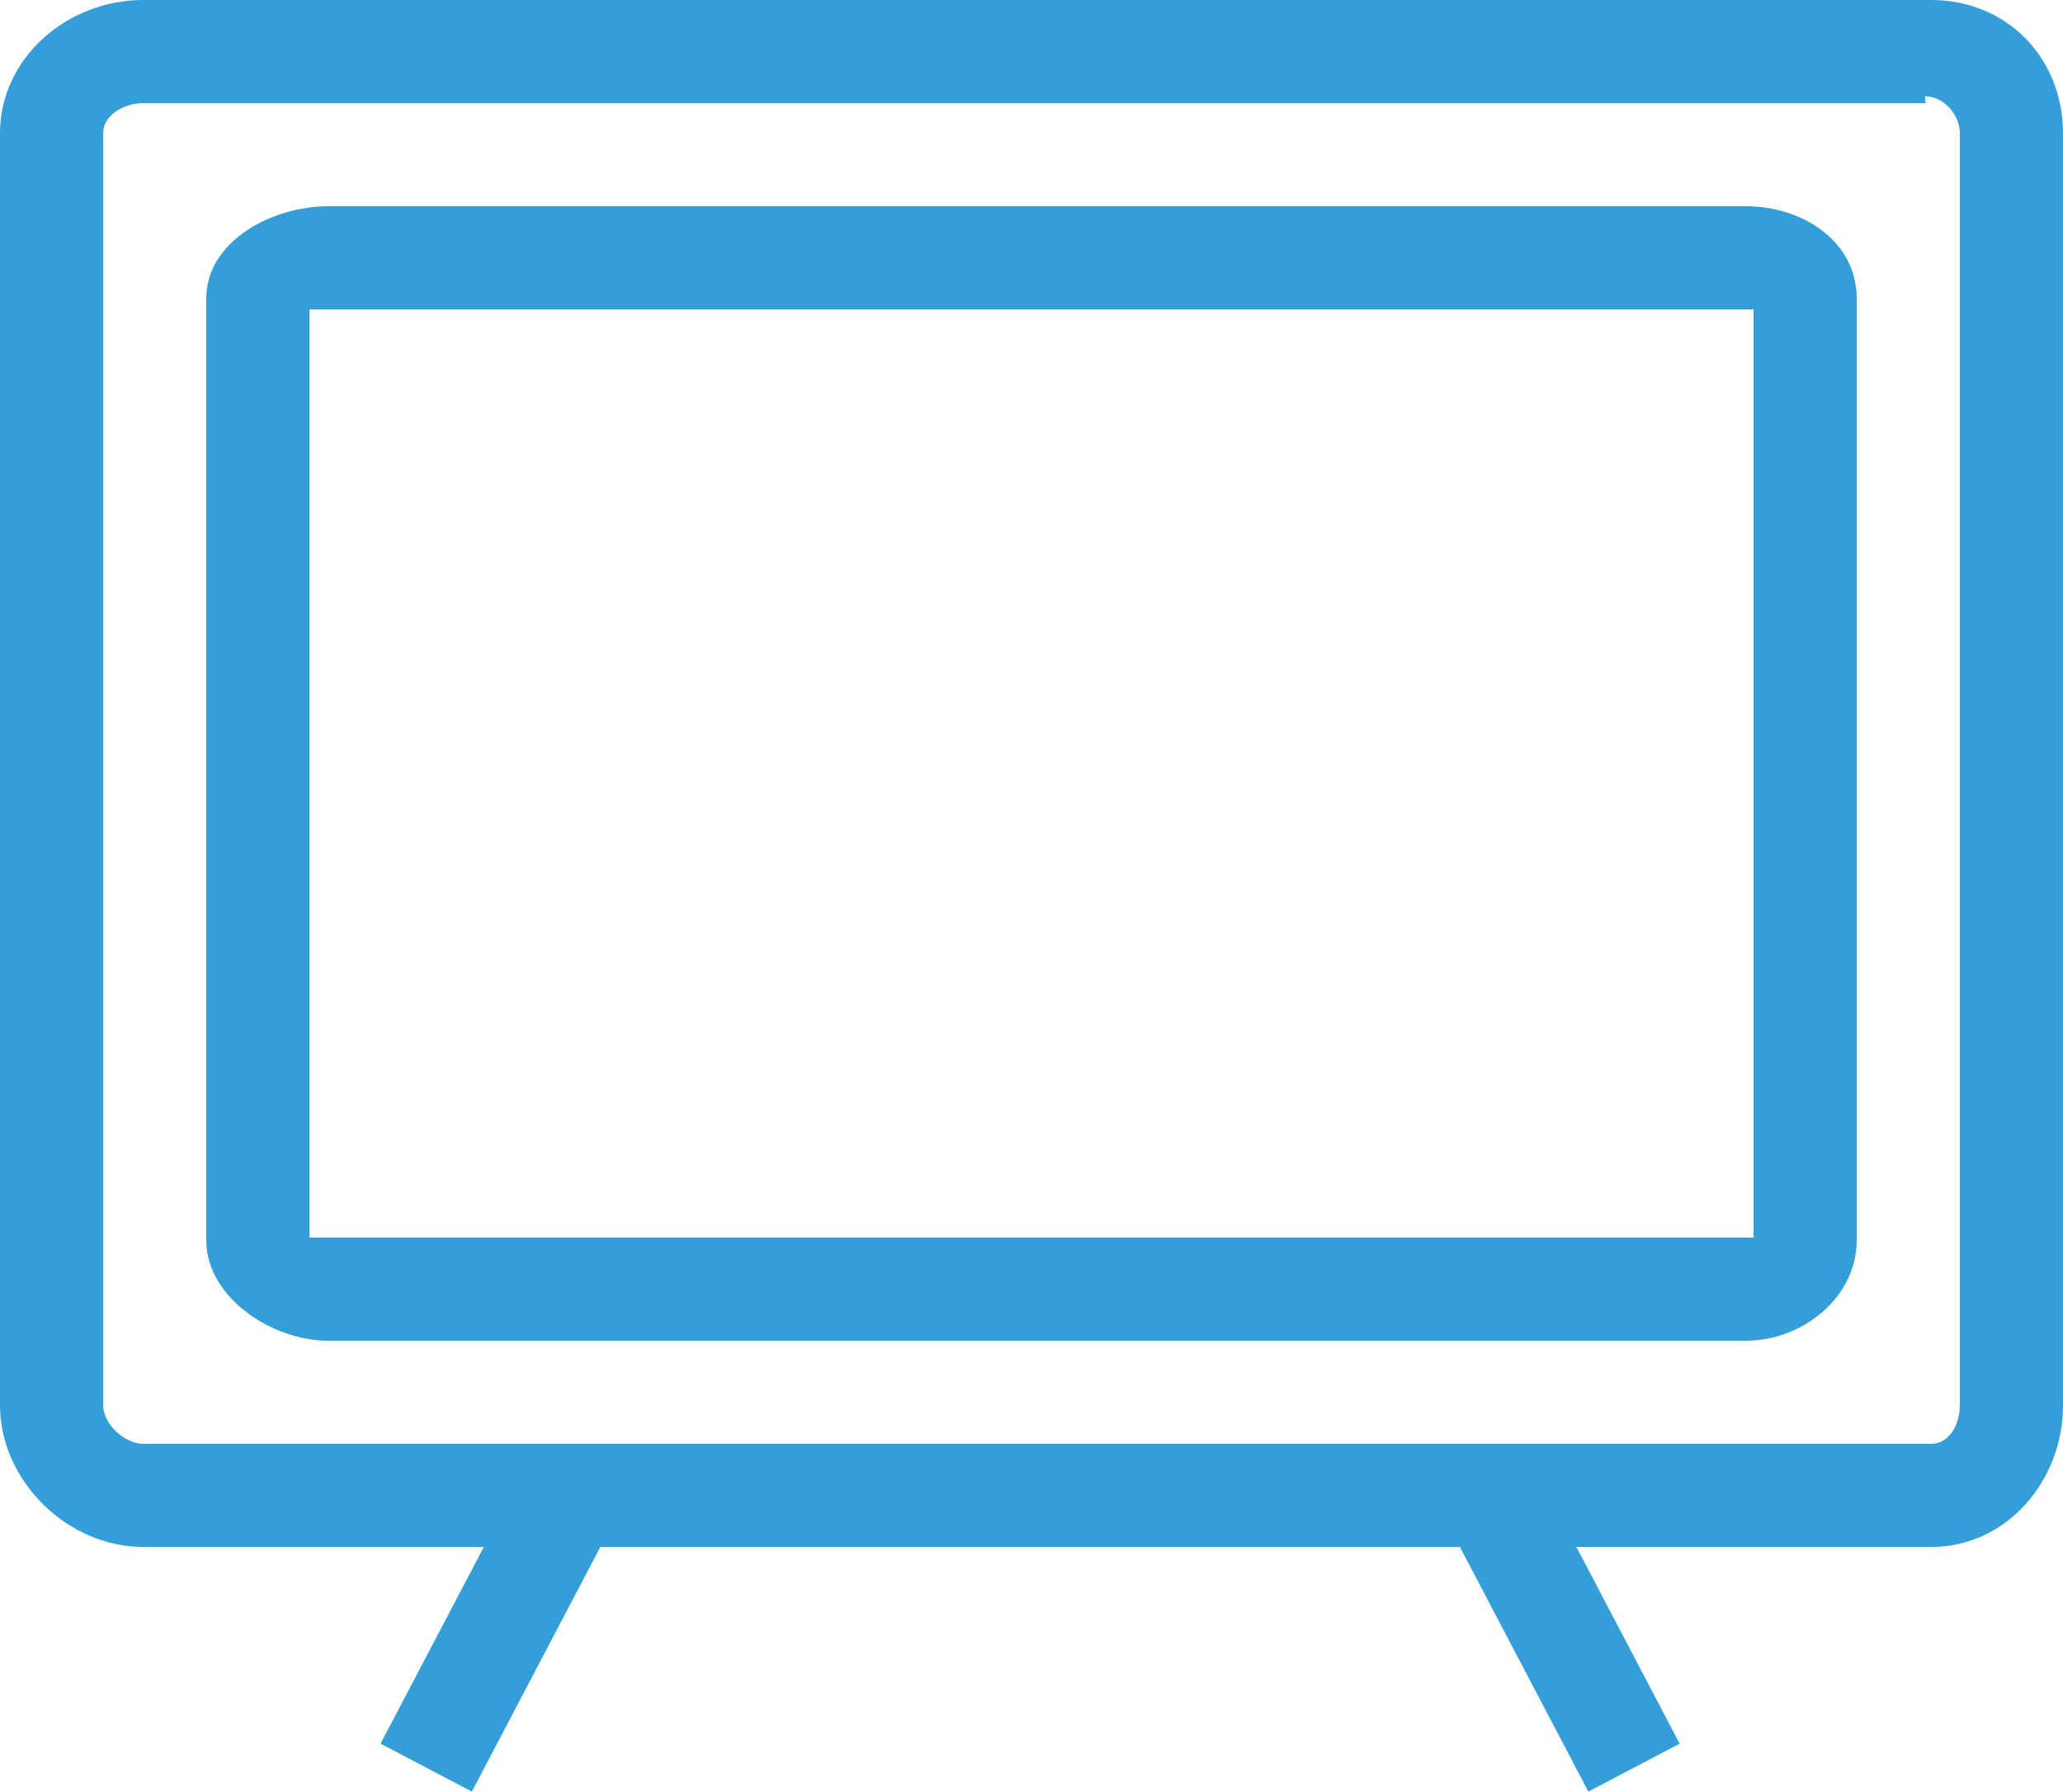 <?xml version="1.0" encoding="utf-8"?>
<!-- Generator: Adobe Illustrator 16.2.0, SVG Export Plug-In . SVG Version: 6.00 Build 0)  -->
<!DOCTYPE svg PUBLIC "-//W3C//DTD SVG 1.1//EN" "http://www.w3.org/Graphics/SVG/1.1/DTD/svg11.dtd">
<svg version="1.1" id="Layer_1" xmlns="http://www.w3.org/2000/svg" xmlns:xlink="http://www.w3.org/1999/xlink" x="0px" y="0px"
	 width="60px" height="52.116px" viewBox="0 0 60 52.116" enable-background="new 0 0 60 52.116" xml:space="preserve">
<g>
	<path fill="#349ED8" d="M55.988,2.8C56.529,2.8,57,3.337,57,3.88v36.998C57,41.419,56.706,42,56.164,42h-52
		C3.622,42,3,41.419,3,40.878V3.88C3,3.337,3.622,3,4.164,3H56 M56.164,0h-52C1.964,0,0,1.679,0,3.88v36.998
		C0,43.077,1.964,45,4.164,45h52C58.363,45,60,43.077,60,40.878V3.88C60,1.679,58.363,0,56.164,0L56.164,0z"/>
	<g>
		<path fill="#349ED8" d="M51,9v27H9V9H51 M50.783,6H9.545C7.895,6,6,7.026,6,8.677v27.406C6,37.731,7.895,39,9.545,39h41.238
			C52.434,39,54,37.731,54,36.083V8.677C54,7.026,52.434,6,50.783,6L50.783,6z"/>
	</g>
	<line fill="none" stroke="#349ED8" stroke-width="3" stroke-miterlimit="10" x1="43.46" y1="43.679" x2="47.523" y2="51.419"/>
	<line fill="none" stroke="#349ED8" stroke-width="3" stroke-miterlimit="10" x1="16.46" y1="43.679" x2="12.396" y2="51.419"/>
</g>
</svg>
